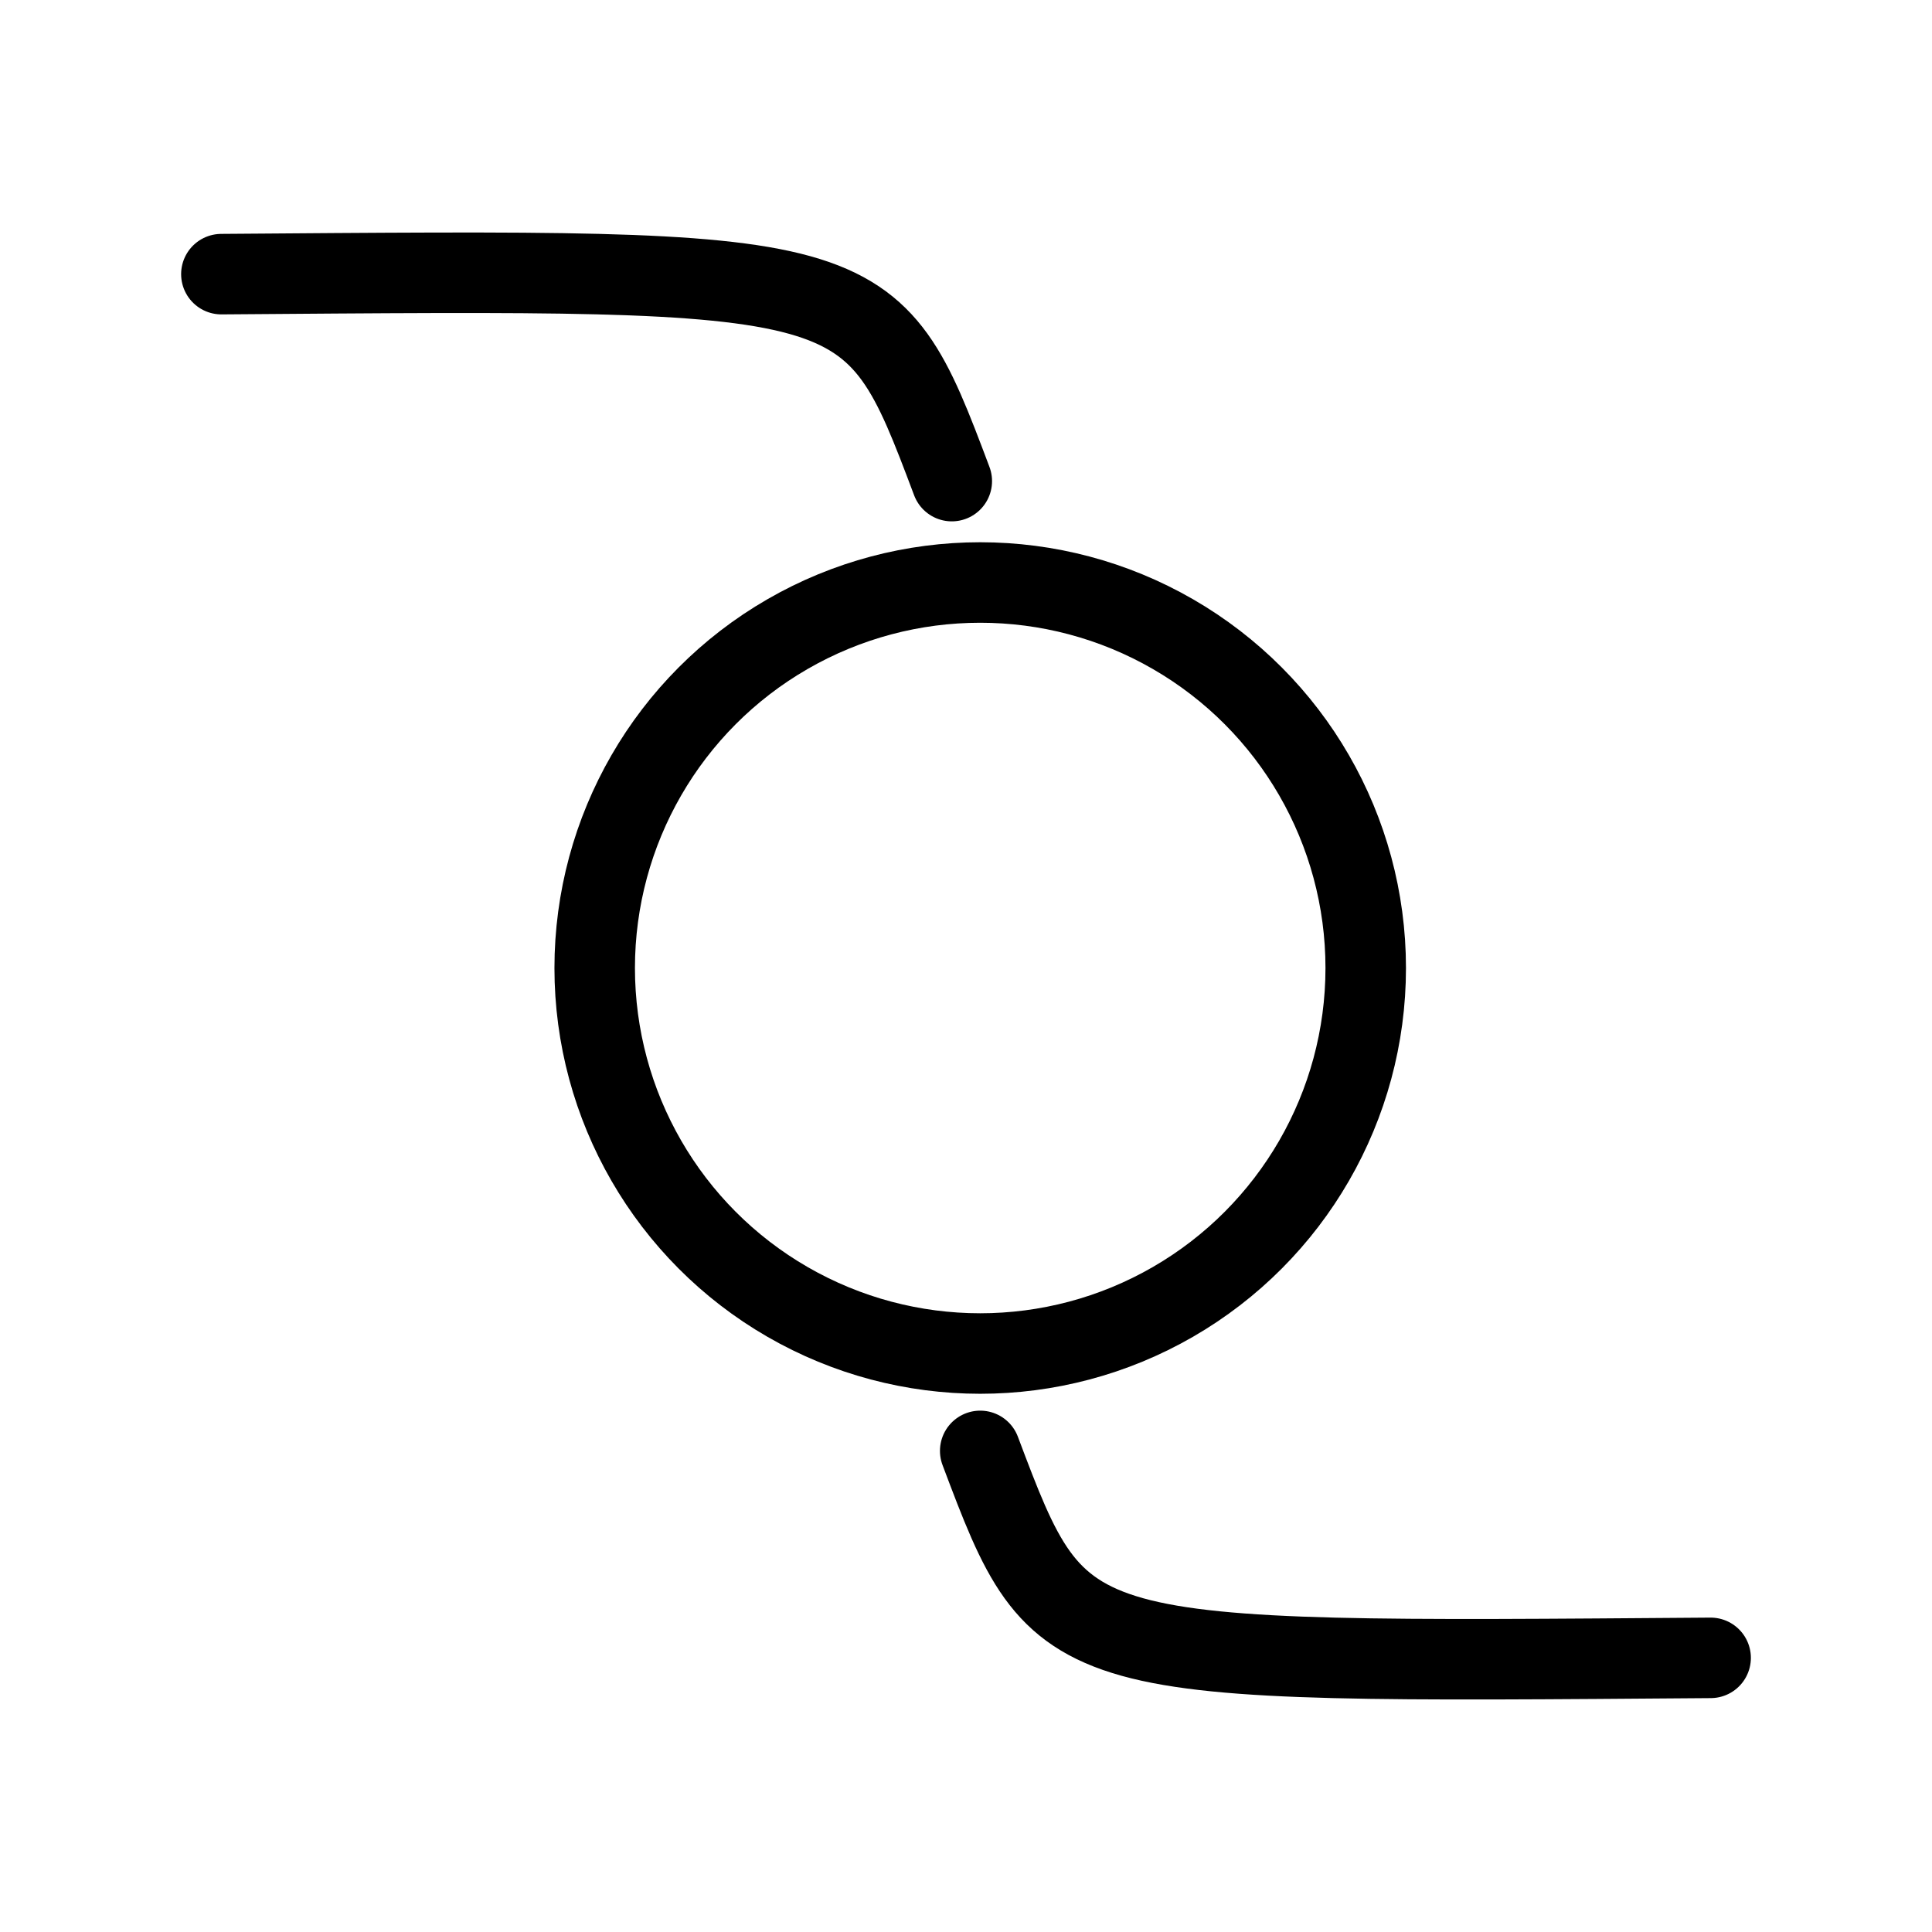 <svg xmlns="http://www.w3.org/2000/svg" viewBox="0 0 48 48"><defs><style>.a{stroke-width:2px;stroke-width:2px;fill:none;stroke:#000;stroke-linecap:round;stroke-linejoin:round;}</style></defs><circle class="a" cx="24.353" cy="24.05" r="9.578"/><path class="a" d="M5.5,6.811c16.131-.121,16.131-.212,18.147,5.142"/><path class="a" d="M42.5,41.189c-16.131.121-16.131.212-18.147-5.142"/></svg>